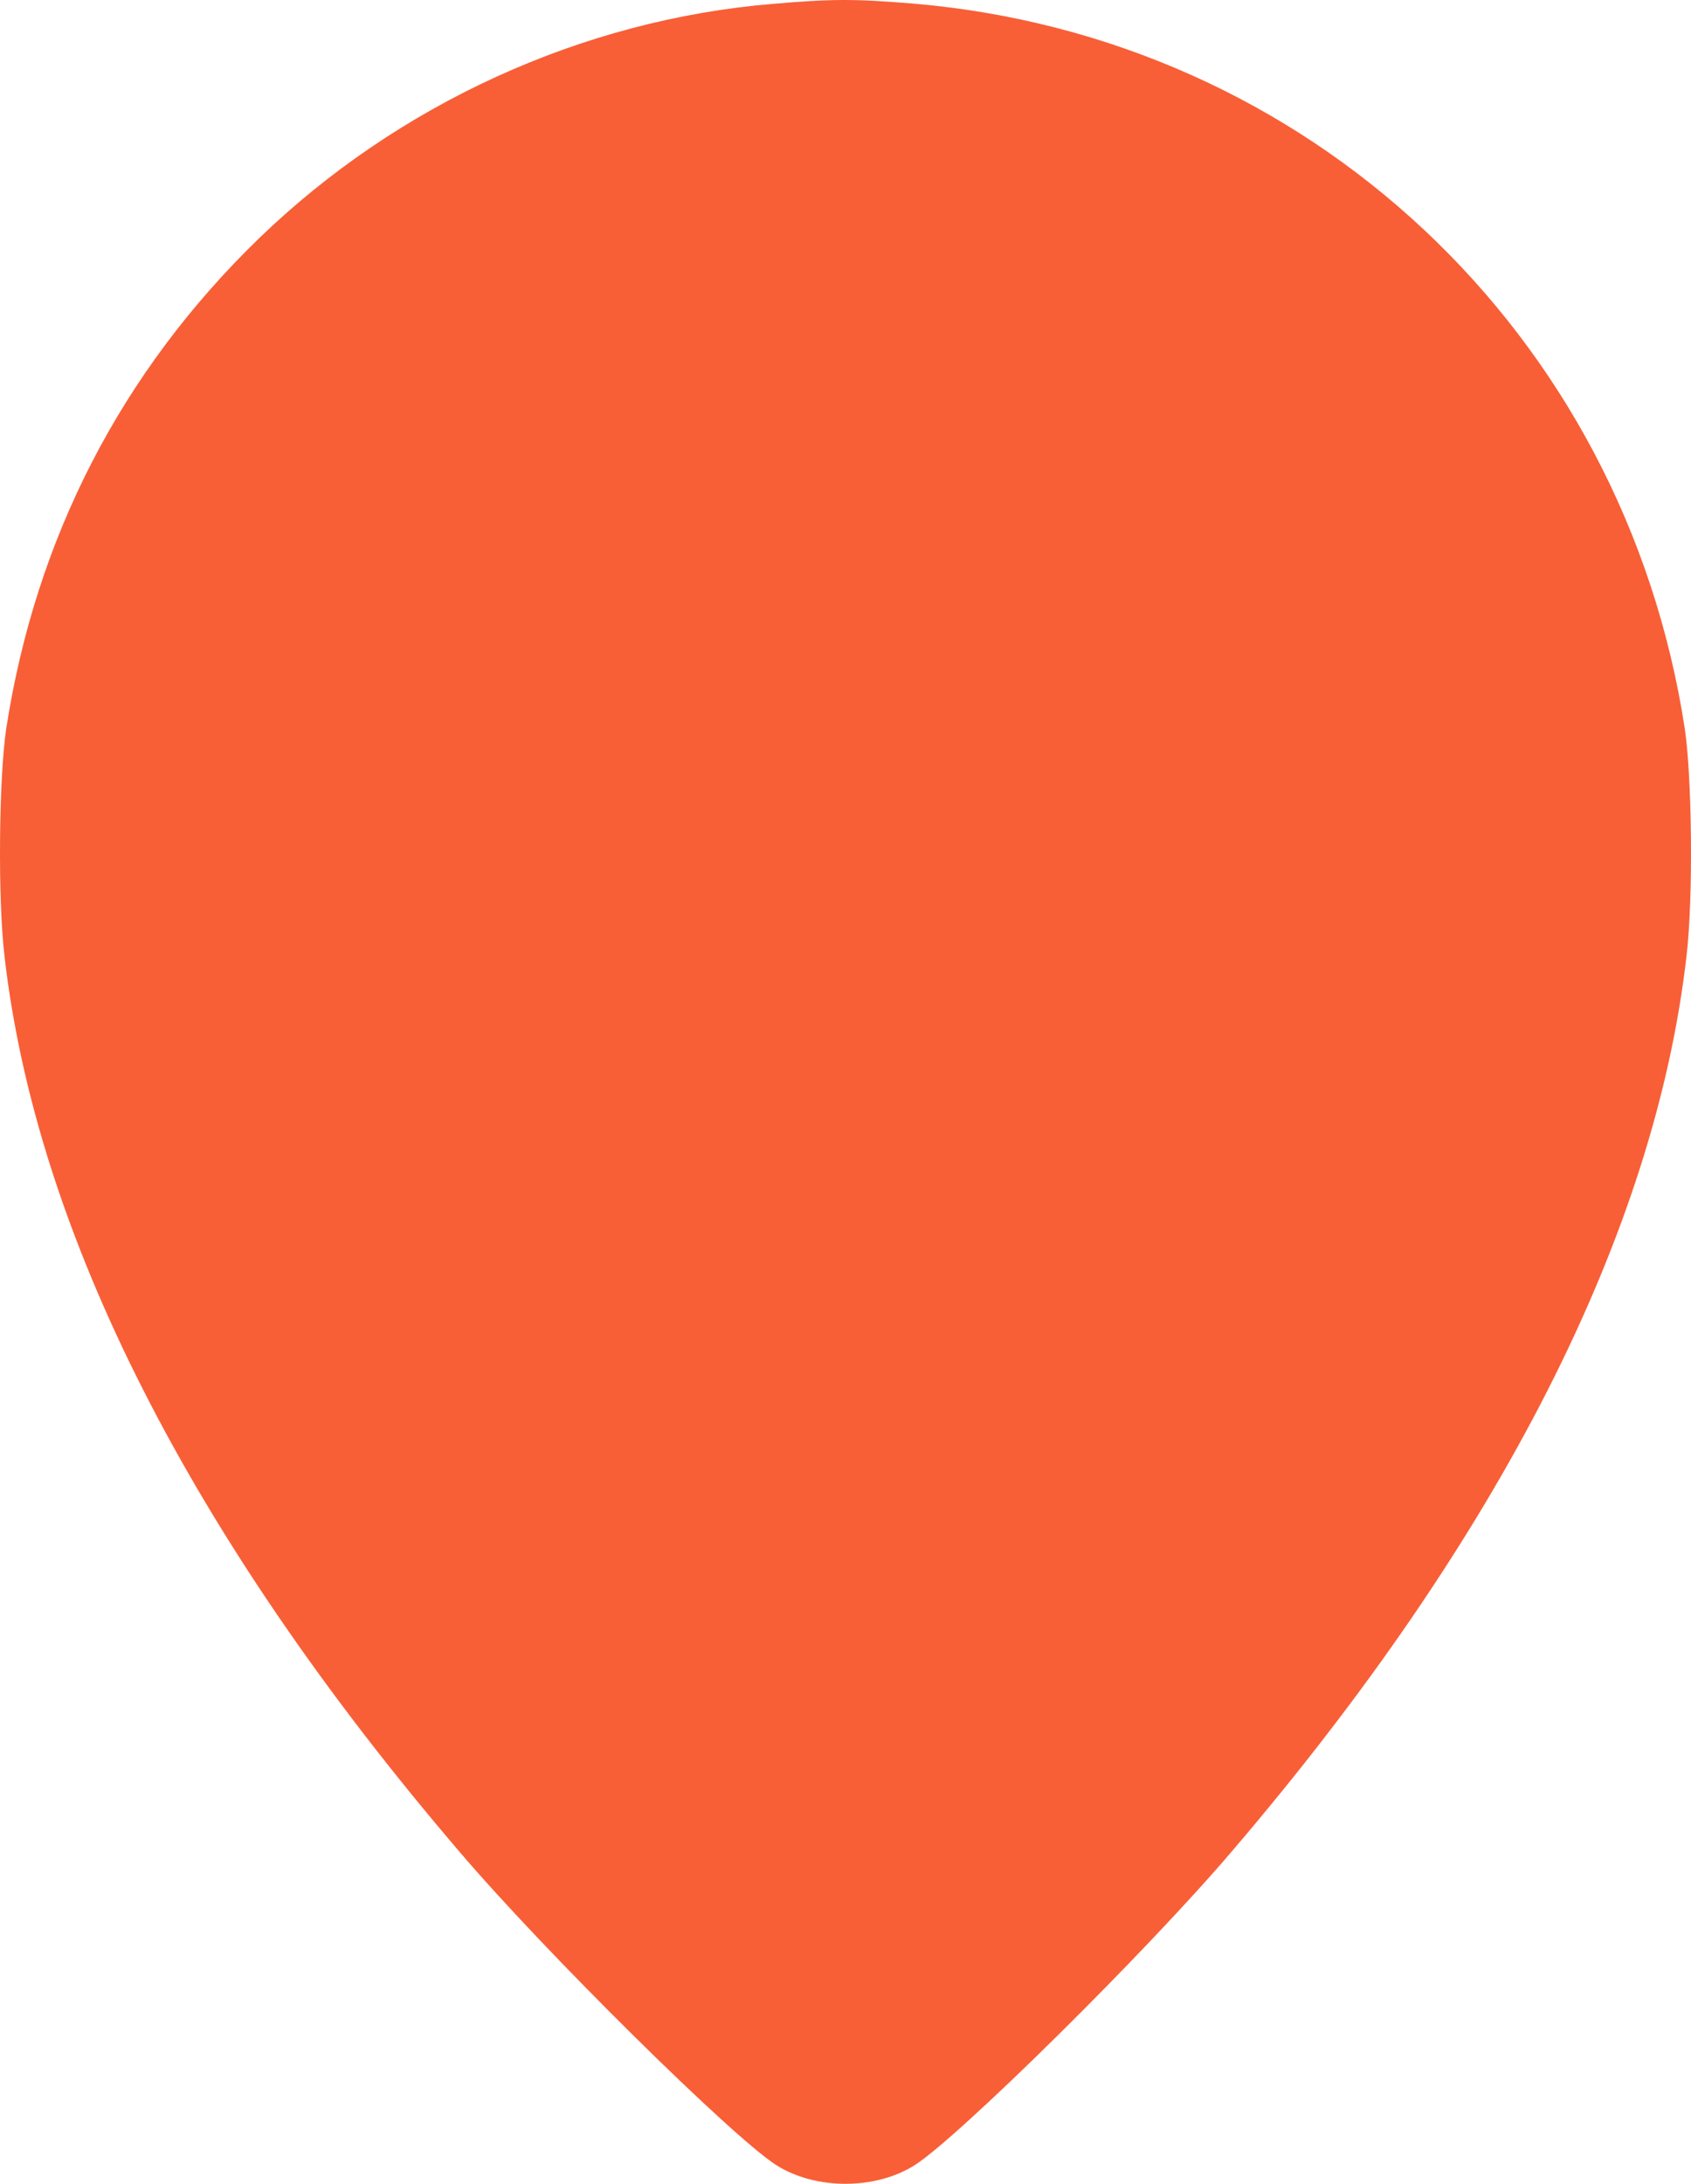 <svg width="86" height="111" viewBox="0 0 86 111" fill="none" xmlns="http://www.w3.org/2000/svg">
<path fill-rule="evenodd" clip-rule="evenodd" d="M13.168 12.118C20.246 5.279 29.626 1.002 39.288 0.198C42.306 -0.062 43.456 -0.062 46.366 0.176C66.536 1.848 82.602 16.916 85.685 37.043C86.055 39.54 86.12 45.662 85.772 48.593C84.166 62.641 76.284 78.165 62.649 94.101C58.307 99.203 48.776 108.605 46.539 110.038C44.542 111.319 41.459 111.319 39.461 110.038C37.225 108.605 27.694 99.203 23.351 94.101C9.716 78.165 1.835 62.641 0.228 48.593C-0.119 45.662 -0.054 39.54 0.315 37.043C1.813 27.338 6.177 18.892 13.168 12.118Z" fill="#F85F37"/>
</svg>
